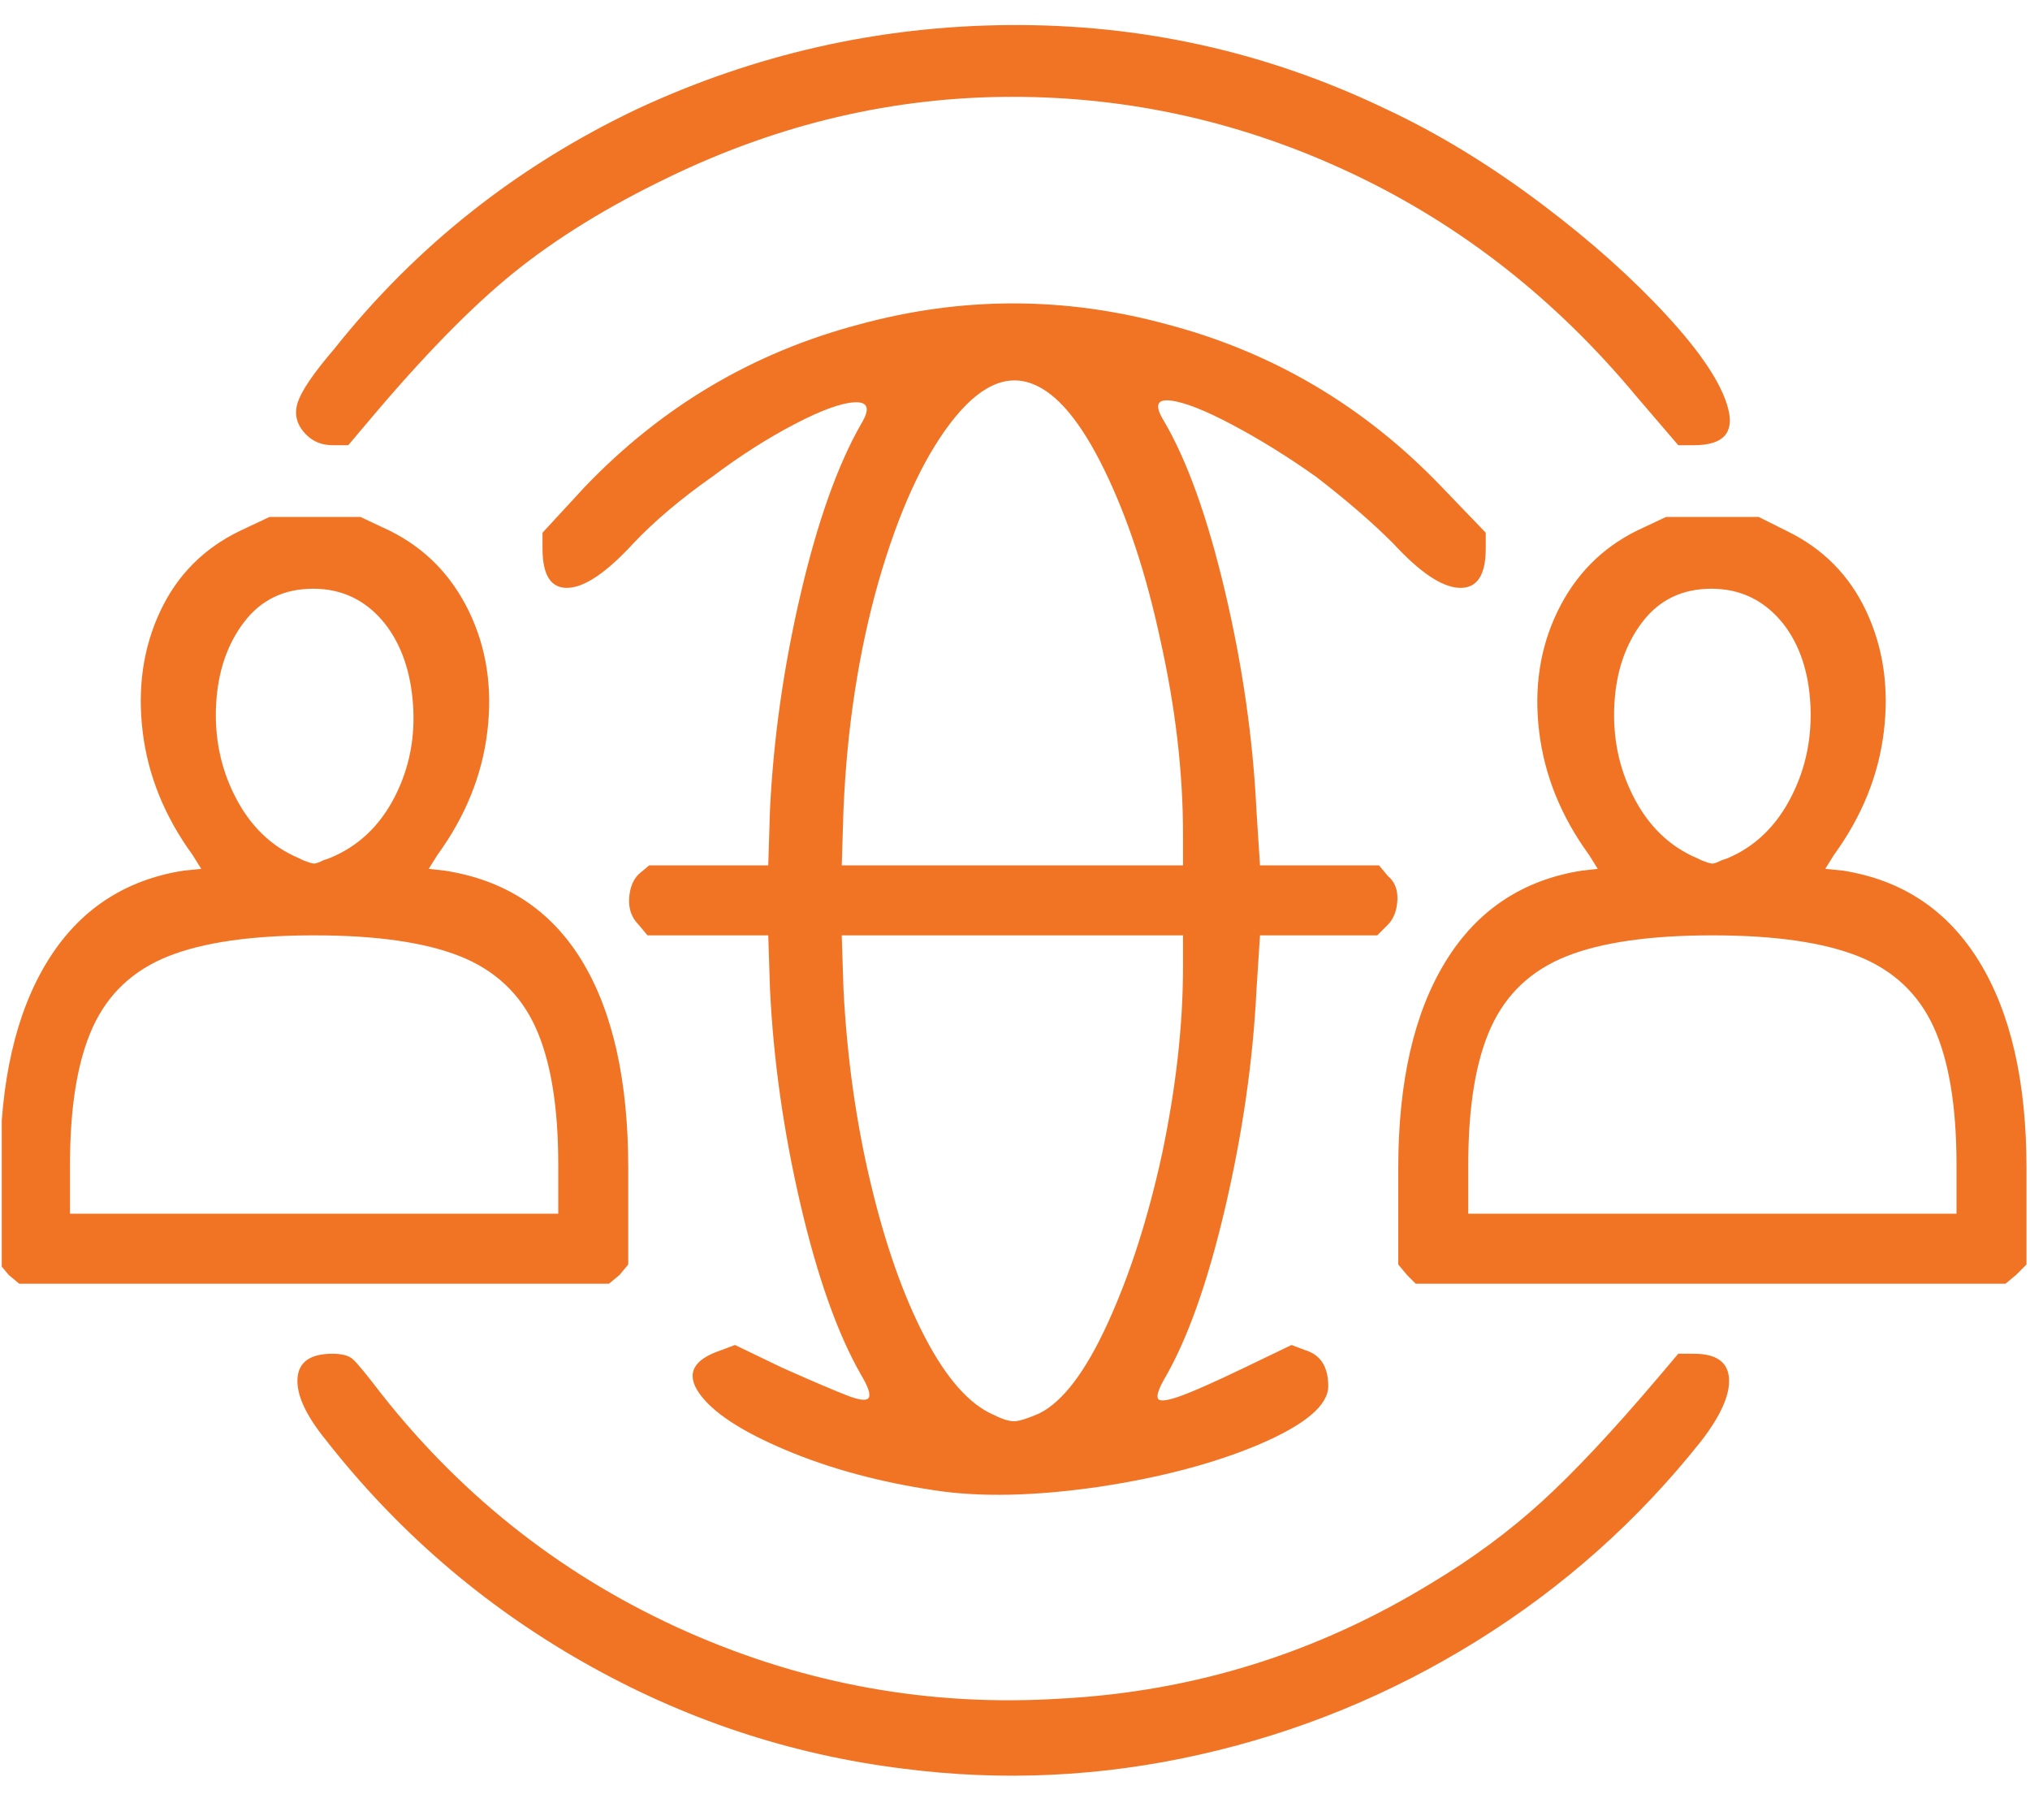 <svg width="58" height="52" viewBox="0 0 58 52" fill="none" xmlns="http://www.w3.org/2000/svg">
	<g clip-path="url(#clip0_363_292)">
		<path
			d="M25.8 50.524C22.567 50.124 19.517 49.107 16.65 47.474C13.783 45.84 11.333 43.723 9.3 41.123C8.733 40.422 8.467 39.839 8.5 39.372C8.533 38.906 8.867 38.672 9.5 38.672C9.767 38.672 9.958 38.722 10.075 38.822C10.192 38.922 10.467 39.256 10.9 39.822C13.267 42.823 16.183 45.09 19.65 46.624C23.05 48.124 26.6 48.757 30.3 48.524C34.1 48.324 37.633 47.224 40.9 45.223C42.067 44.523 43.117 43.748 44.05 42.898C44.983 42.048 46.1 40.856 47.4 39.322L47.95 38.672H48.4C49.033 38.672 49.367 38.906 49.4 39.372C49.433 39.839 49.167 40.439 48.6 41.173C46.8 43.44 44.667 45.34 42.2 46.874C39.733 48.407 37.092 49.491 34.275 50.124C31.458 50.758 28.633 50.891 25.8 50.524ZM26.7 42.573C25.133 42.34 23.717 41.956 22.45 41.423C21.183 40.889 20.358 40.347 19.975 39.797C19.592 39.247 19.8 38.839 20.6 38.572L21 38.422L22.35 39.072C23.25 39.472 23.875 39.739 24.225 39.872C24.575 40.006 24.775 40.022 24.825 39.922C24.875 39.822 24.8 39.606 24.6 39.272C23.933 38.105 23.358 36.489 22.875 34.422C22.392 32.354 22.1 30.304 22 28.27L21.95 26.72H18.5L18.25 26.42C18.05 26.22 17.958 25.97 17.975 25.67C17.992 25.37 18.083 25.137 18.25 24.97L18.55 24.72H21.95L22 23.119C22.1 21.086 22.392 19.035 22.875 16.968C23.358 14.901 23.933 13.284 24.6 12.118C24.867 11.684 24.808 11.476 24.425 11.492C24.042 11.509 23.467 11.717 22.7 12.118C21.933 12.518 21.15 13.018 20.35 13.618C19.45 14.251 18.7 14.885 18.1 15.518C17.333 16.352 16.708 16.777 16.225 16.793C15.742 16.81 15.5 16.435 15.5 15.668V15.218L16.7 13.918C18.9 11.617 21.517 10.067 24.55 9.267C27.483 8.467 30.417 8.467 33.35 9.267C36.383 10.067 39 11.617 41.2 13.918L42.45 15.218V15.668C42.45 16.435 42.2 16.81 41.7 16.793C41.2 16.777 40.567 16.352 39.8 15.518C39.2 14.918 38.467 14.285 37.6 13.618C36.8 13.051 36.008 12.559 35.225 12.143C34.442 11.726 33.85 11.492 33.45 11.443C33.05 11.393 32.983 11.584 33.25 12.018C33.917 13.151 34.5 14.776 35 16.893C35.5 19.011 35.8 21.102 35.9 23.169L36 24.72H39.4L39.65 25.02C39.85 25.186 39.942 25.42 39.925 25.72C39.908 26.02 39.817 26.253 39.65 26.42L39.35 26.72H36L35.9 28.27C35.8 30.304 35.5 32.388 35 34.522C34.5 36.655 33.917 38.289 33.25 39.422C33.083 39.722 33.033 39.906 33.1 39.972C33.167 40.039 33.383 40.006 33.75 39.872C34.117 39.739 34.717 39.472 35.55 39.072L36.9 38.422L37.3 38.572C37.733 38.706 37.95 39.047 37.95 39.597C37.95 40.148 37.283 40.706 35.95 41.273C34.683 41.806 33.167 42.206 31.4 42.473C29.567 42.74 28 42.773 26.7 42.573ZM29.7 40.373C30.367 40.039 31.017 39.181 31.65 37.797C32.283 36.413 32.8 34.805 33.2 32.971C33.6 31.071 33.8 29.287 33.8 27.62V26.72H24.05L24.1 28.27C24.2 30.204 24.458 32.046 24.875 33.796C25.292 35.547 25.808 37.014 26.425 38.197C27.042 39.381 27.7 40.123 28.4 40.422C28.667 40.556 28.875 40.614 29.025 40.597C29.175 40.581 29.4 40.506 29.7 40.373ZM33.8 23.82C33.8 22.053 33.583 20.202 33.15 18.269C32.75 16.402 32.217 14.785 31.55 13.418C30.883 12.051 30.2 11.234 29.5 10.967C28.733 10.667 27.95 11.042 27.15 12.093C26.35 13.143 25.667 14.651 25.1 16.618C24.533 18.619 24.2 20.786 24.1 23.119L24.05 24.72H33.8V23.82ZM0.25 36.422L0 36.122V33.371C0 30.904 0.45 28.937 1.35 27.47C2.25 26.003 3.55 25.137 5.25 24.87L5.75 24.82L5.5 24.42C4.7 23.32 4.225 22.144 4.075 20.894C3.925 19.644 4.092 18.502 4.575 17.468C5.058 16.435 5.817 15.668 6.85 15.168L7.7 14.768H10.3L11.15 15.168C12.15 15.668 12.9 16.435 13.4 17.468C13.9 18.502 14.075 19.644 13.925 20.894C13.775 22.144 13.3 23.32 12.5 24.42L12.25 24.82L12.7 24.87C14.433 25.137 15.742 25.995 16.625 27.445C17.508 28.895 17.95 30.871 17.95 33.371V36.122L17.7 36.422L17.4 36.672H0.55L0.25 36.422ZM15.95 33.271C15.95 31.604 15.733 30.296 15.3 29.346C14.867 28.395 14.15 27.72 13.15 27.32C12.15 26.92 10.758 26.72 8.975 26.72C7.192 26.72 5.8 26.92 4.8 27.32C3.8 27.72 3.083 28.395 2.65 29.346C2.217 30.296 2 31.604 2 33.271V34.672H15.95V33.271ZM9.4 24.52C10.233 24.186 10.867 23.586 11.3 22.719C11.7 21.919 11.867 21.052 11.8 20.119C11.733 19.186 11.467 18.419 11 17.819C10.467 17.152 9.783 16.818 8.95 16.818C8.117 16.818 7.458 17.135 6.975 17.769C6.492 18.402 6.225 19.186 6.175 20.119C6.125 21.052 6.3 21.919 6.7 22.719C7.133 23.586 7.75 24.186 8.55 24.52L8.65 24.57C8.817 24.636 8.925 24.67 8.975 24.67C9.025 24.67 9.117 24.636 9.25 24.57L9.4 24.52ZM40.2 36.422L39.95 36.122V33.371C39.95 30.904 40.4 28.937 41.3 27.47C42.2 26.003 43.5 25.137 45.2 24.87L45.65 24.82L45.4 24.42C44.6 23.32 44.125 22.144 43.975 20.894C43.825 19.644 44 18.502 44.5 17.468C45 16.435 45.75 15.668 46.75 15.168L47.6 14.768H50.25L51.05 15.168C52.083 15.668 52.842 16.435 53.325 17.468C53.808 18.502 53.975 19.644 53.825 20.894C53.675 22.144 53.2 23.32 52.4 24.42L52.15 24.82L52.65 24.87C54.35 25.137 55.65 26.003 56.55 27.47C57.45 28.937 57.9 30.904 57.9 33.371V36.122L57.6 36.422L57.3 36.672H40.45L40.2 36.422ZM55.9 33.271C55.9 31.604 55.683 30.296 55.25 29.346C54.817 28.395 54.1 27.72 53.1 27.32C52.1 26.92 50.708 26.72 48.925 26.72C47.142 26.72 45.75 26.92 44.75 27.32C43.75 27.72 43.033 28.395 42.6 29.346C42.167 30.296 41.95 31.604 41.95 33.271V34.672H55.9V33.271ZM49.35 24.52C50.15 24.186 50.767 23.586 51.2 22.719C51.6 21.919 51.775 21.052 51.725 20.119C51.675 19.186 51.417 18.419 50.95 17.819C50.417 17.152 49.733 16.818 48.9 16.818C48.067 16.818 47.408 17.135 46.925 17.769C46.442 18.402 46.175 19.186 46.125 20.119C46.075 21.052 46.25 21.919 46.65 22.719C47.083 23.586 47.7 24.186 48.5 24.52L48.6 24.57C48.767 24.636 48.875 24.67 48.925 24.67C48.975 24.67 49.067 24.636 49.2 24.57L49.35 24.52ZM8.75 12.418C8.483 12.151 8.4 11.851 8.5 11.518C8.6 11.184 8.95 10.667 9.55 9.967C11.883 7.033 14.767 4.75 18.2 3.116C21.567 1.549 25.1 0.749 28.8 0.716C32.6 0.682 36.2 1.482 39.6 3.116C41.1 3.816 42.6 4.733 44.1 5.867C45.467 6.9 46.642 7.95 47.625 9.017C48.608 10.084 49.192 10.967 49.375 11.668C49.558 12.368 49.233 12.718 48.4 12.718H47.95L46.75 11.318C44.45 8.55 41.75 6.433 38.65 4.966C35.55 3.499 32.308 2.766 28.925 2.766C25.542 2.766 22.267 3.533 19.1 5.066C17.367 5.9 15.892 6.808 14.675 7.792C13.458 8.775 12.067 10.201 10.5 12.068L9.95 12.718H9.5C9.2 12.718 8.95 12.618 8.75 12.418Z"
			fill="#F17425" />
	</g>
	<defs>
		<clipPath id="clip0_363_292">
			<rect width="57.9" height="51" fill="white" transform="matrix(1 0 0 -1 0.05 51.22)" />
		</clipPath>
	</defs>
</svg>
